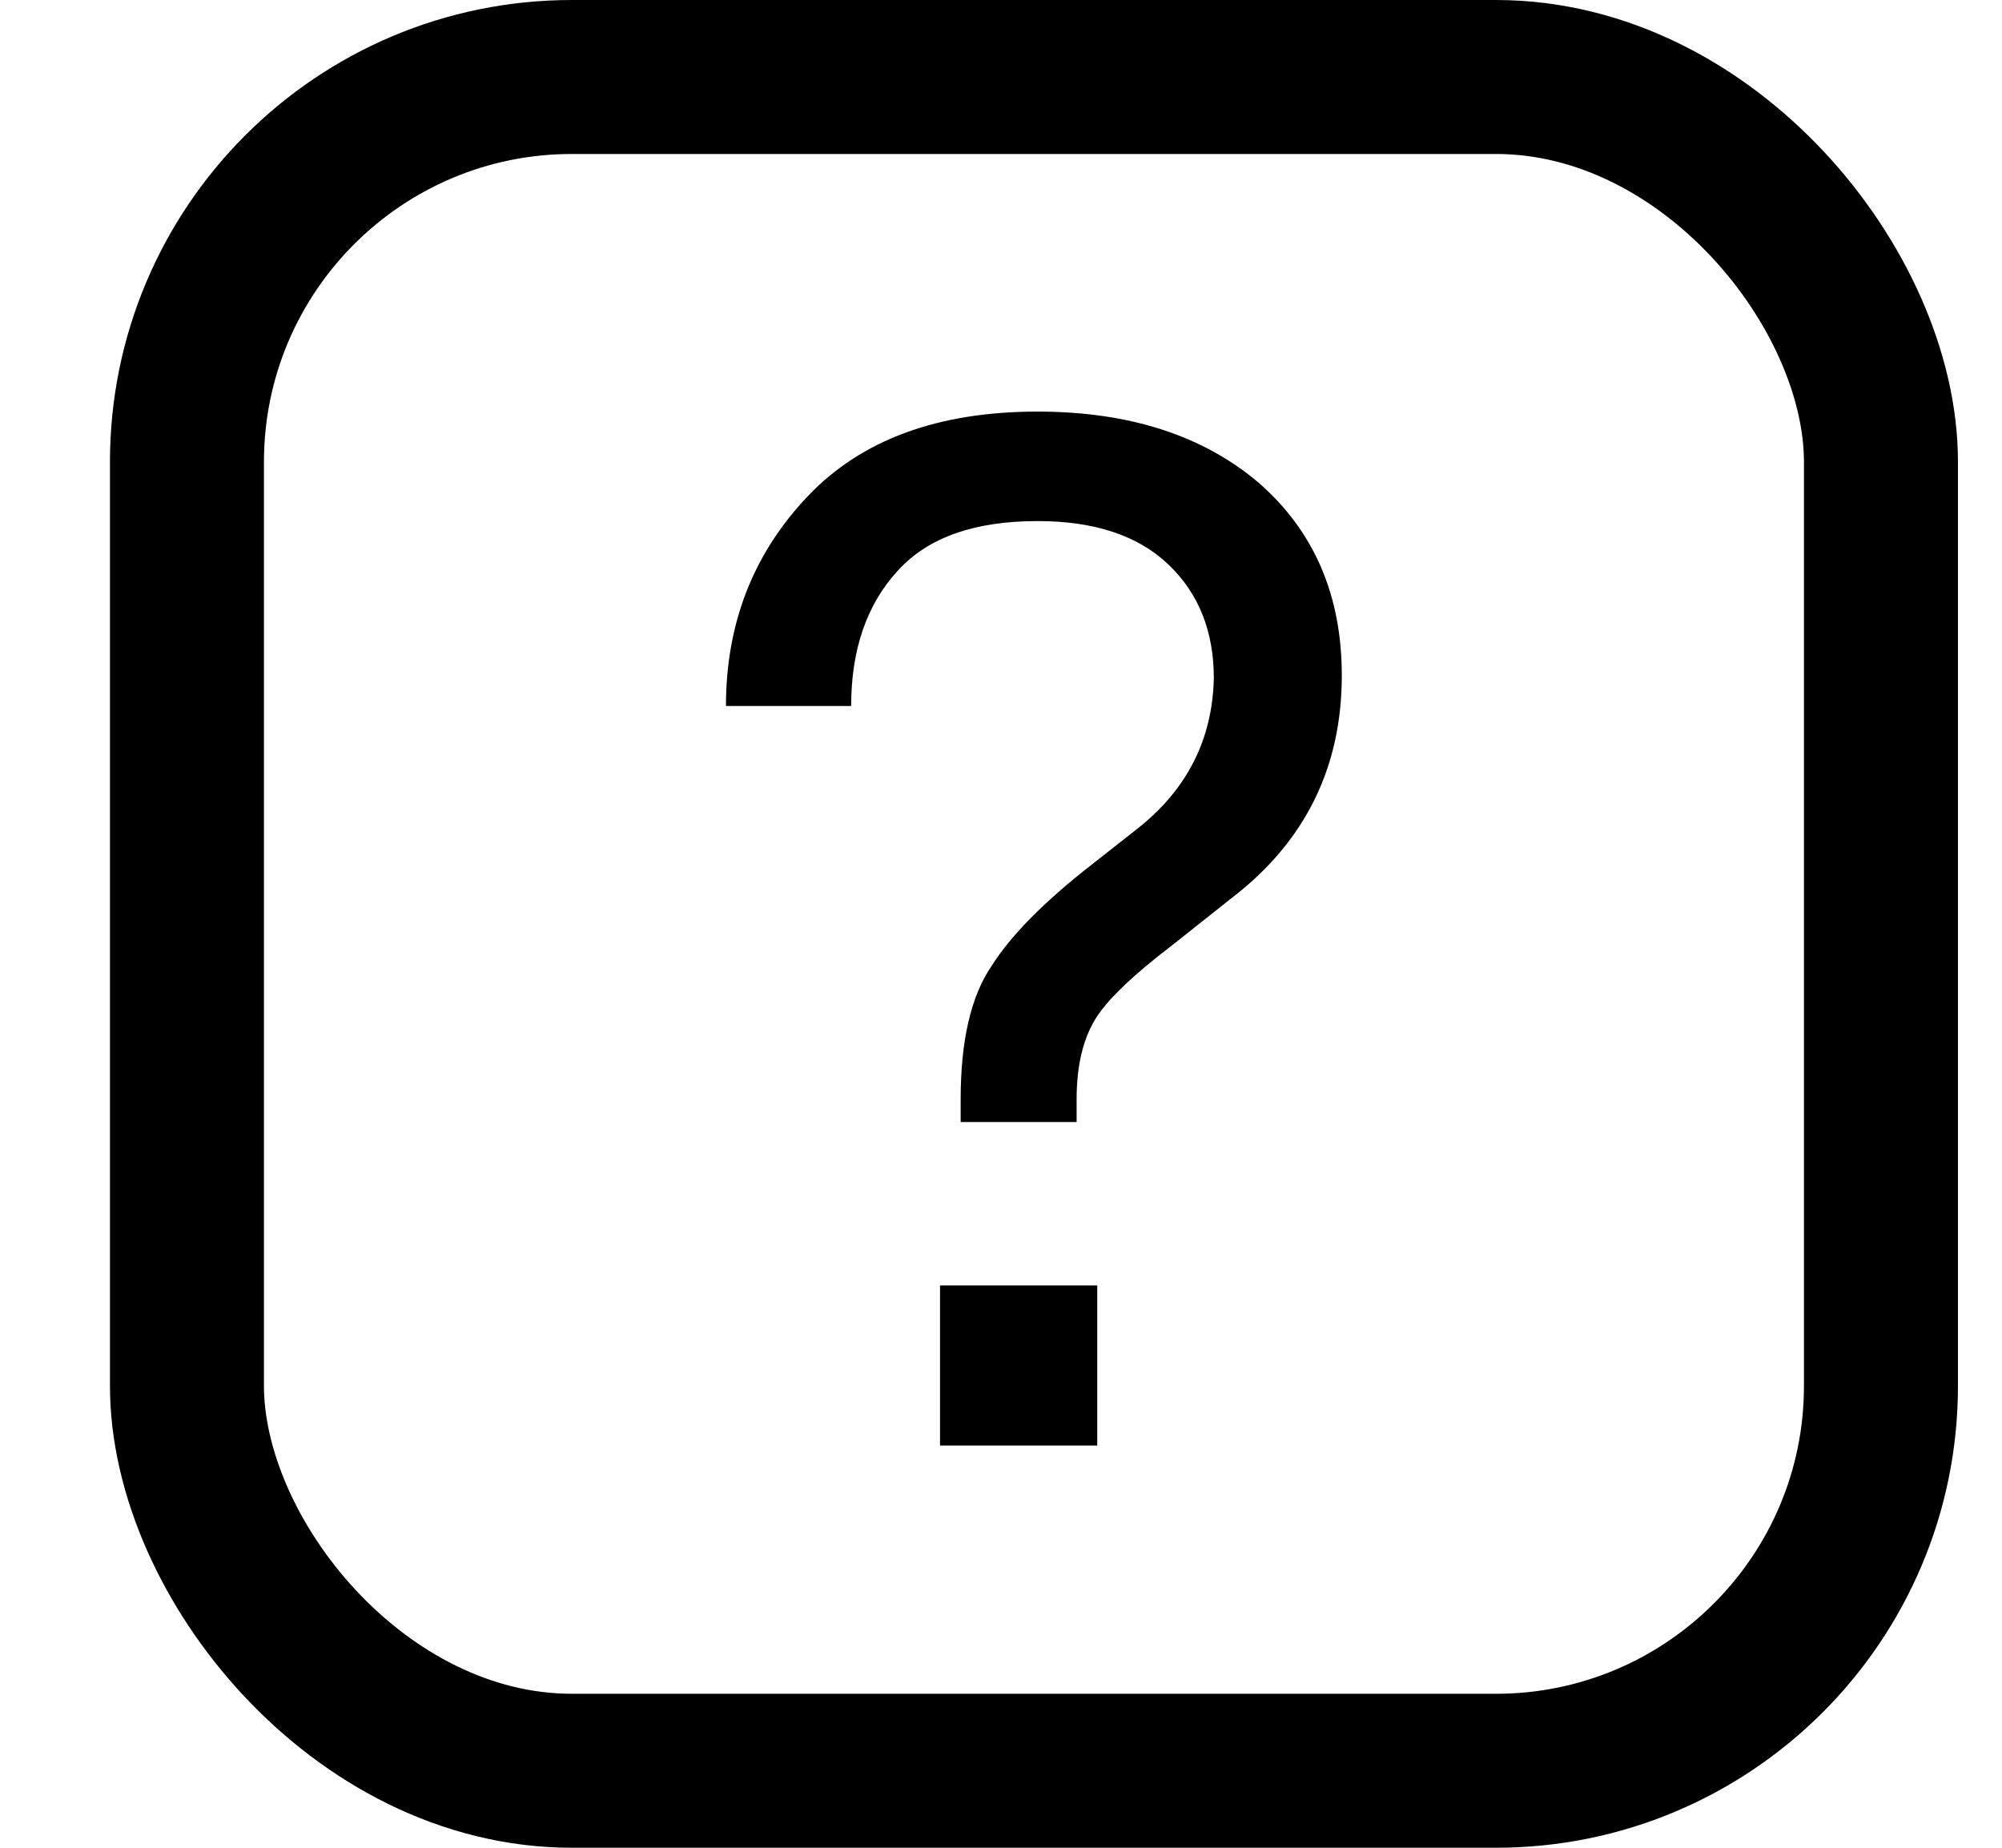 <svg xmlns="http://www.w3.org/2000/svg" width="13" height="12" fill="none" viewBox="0 0 13 12">
  <path fill="currentColor" d="M6.238 7.286V7.14c0-.38.066-.667.199-.864.126-.2.343-.42.651-.66l.3-.236c.32-.253.485-.578.494-.975 0-.305-.098-.551-.295-.739-.197-.188-.48-.282-.85-.282-.41 0-.711.107-.905.32-.204.22-.305.515-.305.881h-.813c0-.535.177-.99.531-1.362.348-.367.845-.55 1.492-.55.594 0 1.073.154 1.436.462.36.314.54.731.54 1.252 0 .597-.238 1.079-.715 1.445l-.397.315c-.237.181-.396.332-.476.452-.09.136-.134.316-.134.54v.148h-.753Zm-.134 2.102v-1.04h1.021v1.04h-1.02Z"/>
  <rect width="11" height="11" x="1.214" y=".5" stroke="currentColor" rx="2.5"/>
</svg>
